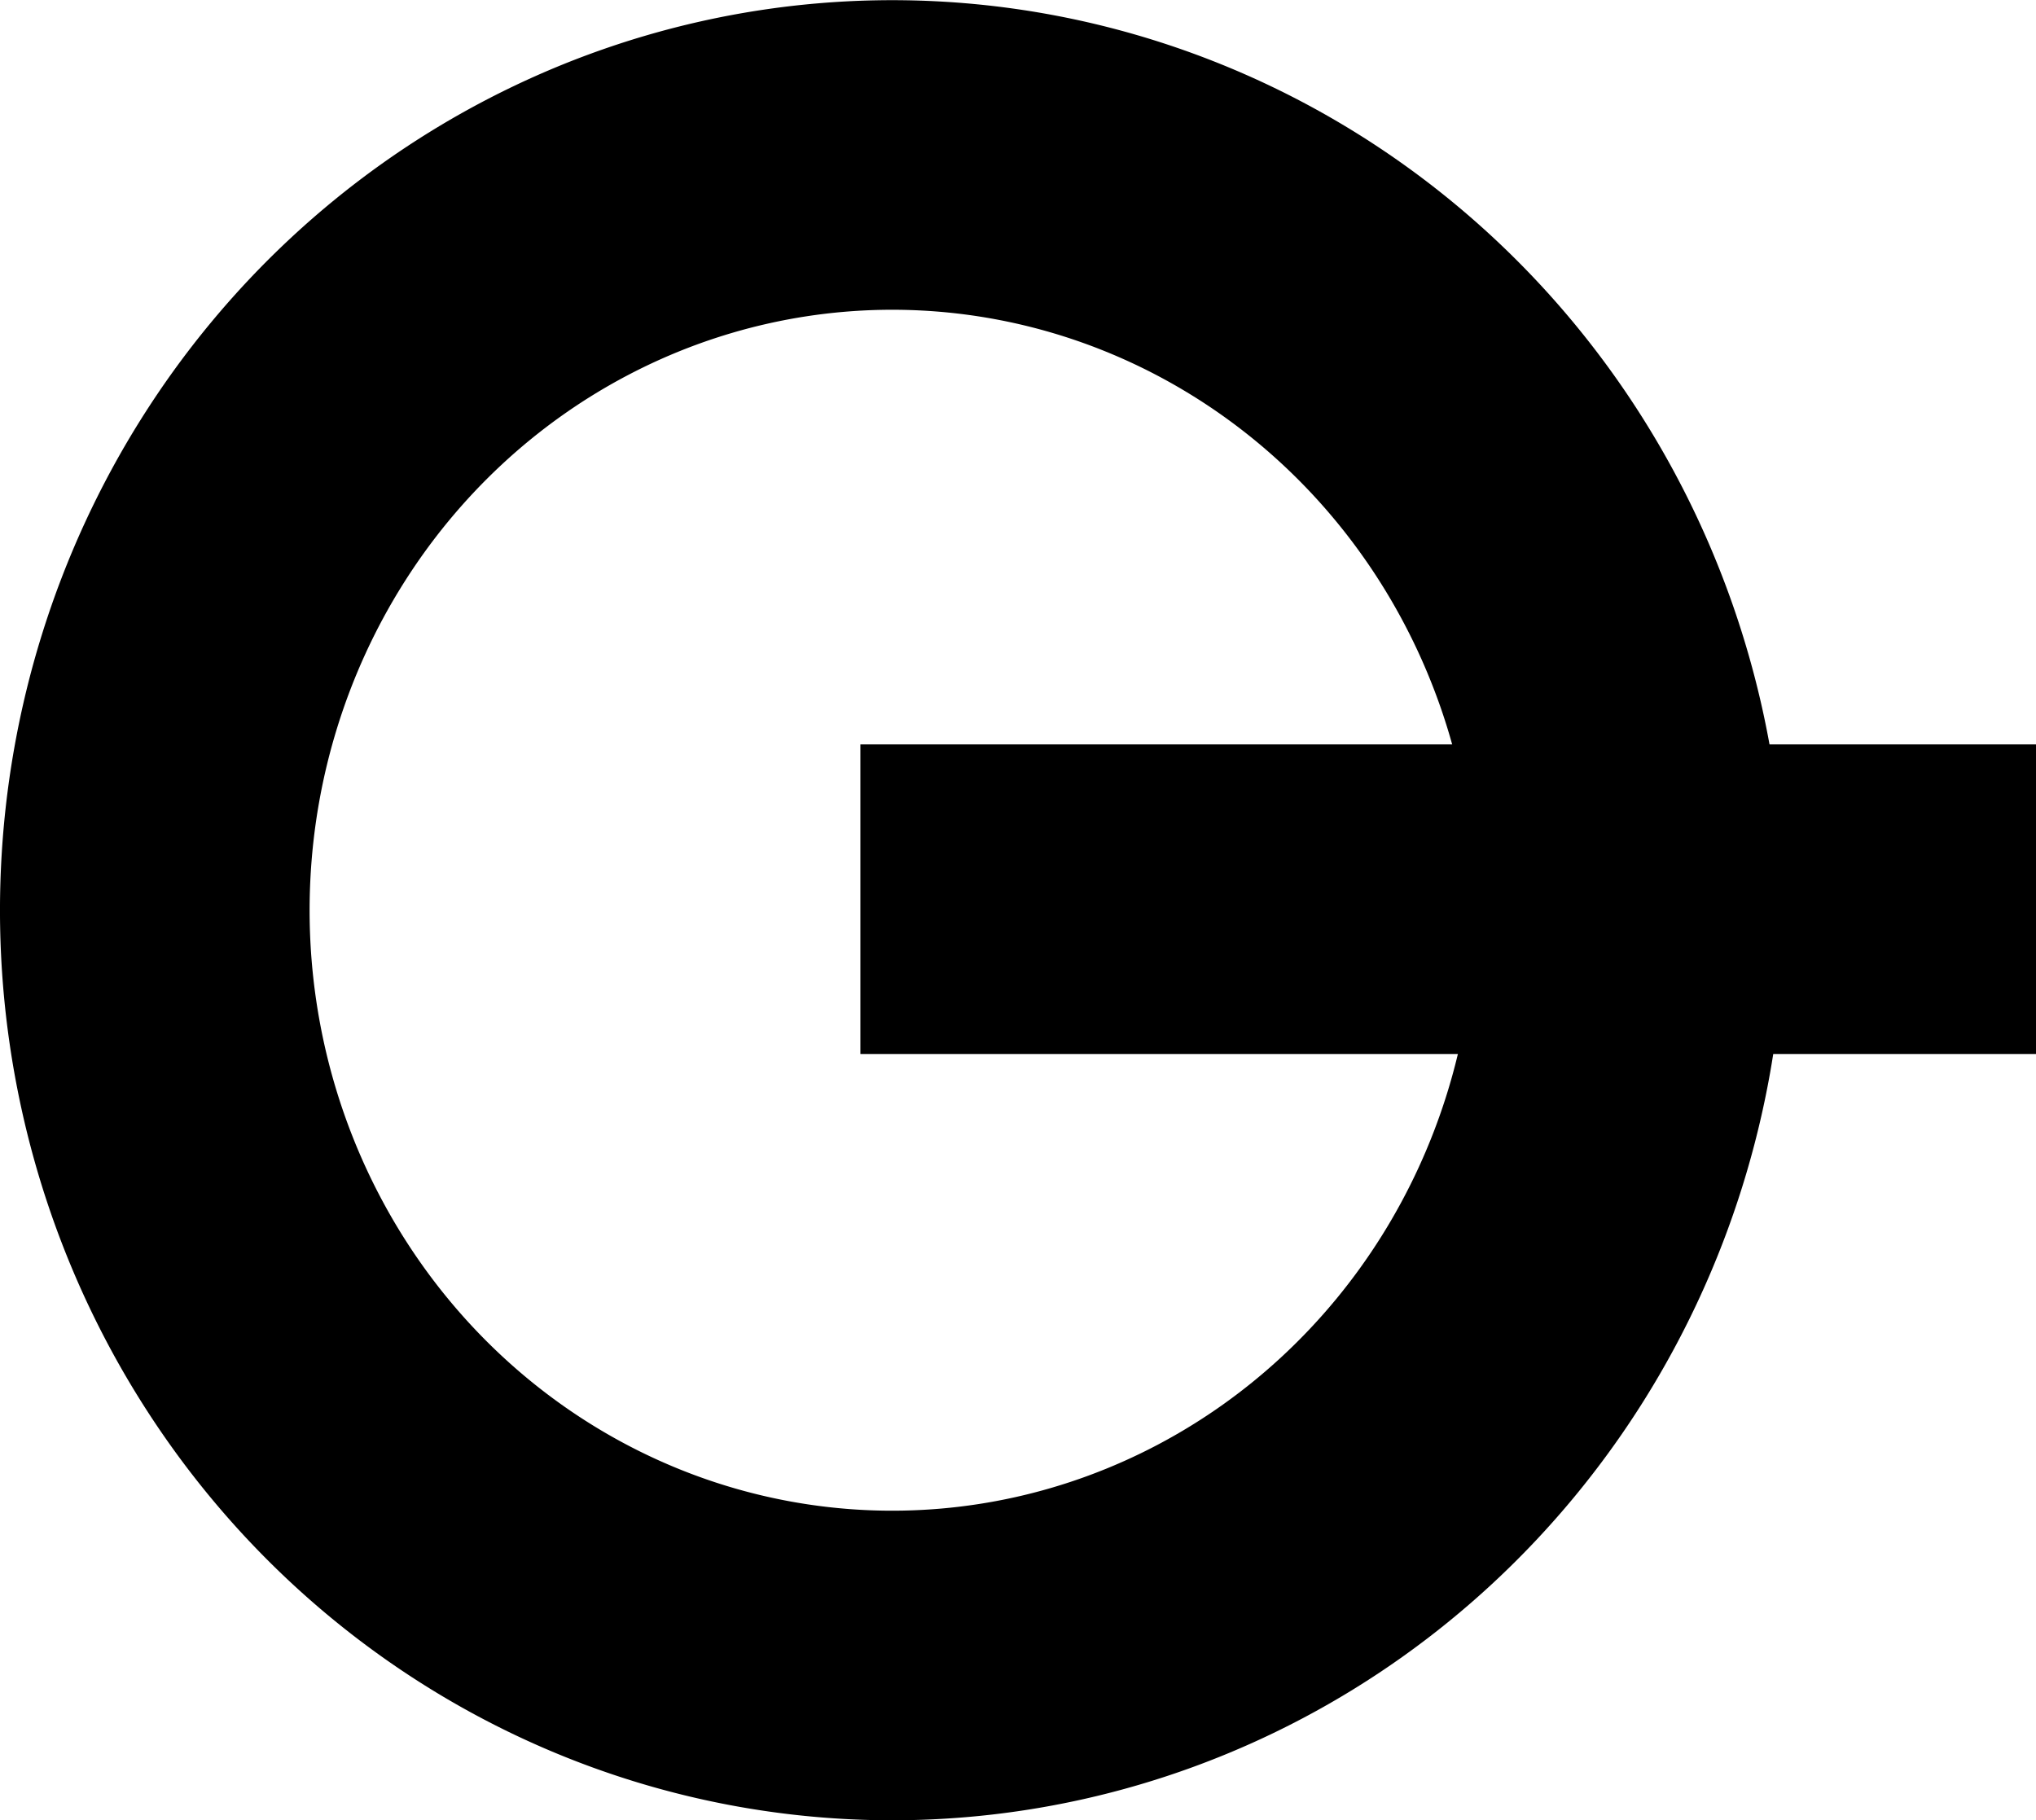 <?xml version="1.0" encoding="UTF-8" standalone="no"?>
<!-- Created with Inkscape (http://www.inkscape.org/) -->

<svg
   xmlns:dc="http://purl.org/dc/elements/1.1/"
   xmlns:cc="http://creativecommons.org/ns#"
   xmlns:rdf="http://www.w3.org/1999/02/22-rdf-syntax-ns#"
   xmlns:svg="http://www.w3.org/2000/svg"
   xmlns="http://www.w3.org/2000/svg"
   xmlns:sodipodi="http://sodipodi.sourceforge.net/DTD/sodipodi-0.dtd"
   xmlns:inkscape="http://www.inkscape.org/namespaces/inkscape"
   width="9.785"
   height="8.749"
   id="svg2"
   version="1.1"
   inkscape:version="0.91 r13725"
   sodipodi:docname="agentMPadv.svg">
  <defs
     id="defs4" />
  <sodipodi:namedview
     id="base"
     pagecolor="#ffffff"
     bordercolor="#666666"
     borderopacity="1.0"
     inkscape:pageopacity="0.0"
     inkscape:pageshadow="2"
     inkscape:zoom="7.9195959"
     inkscape:cx="5.3355396"
     inkscape:cy="-18.724789"
     inkscape:document-units="px"
     inkscape:current-layer="layer1"
     showgrid="false"
     fit-margin-top="0"
     fit-margin-left="0"
     fit-margin-right="0"
     fit-margin-bottom="0"
     inkscape:window-width="1536"
     inkscape:window-height="803"
     inkscape:window-x="-8"
     inkscape:window-y="-8"
     inkscape:window-maximized="1" />
  <g
     inkscape:label="Layer 1"
     inkscape:groupmode="layer"
     id="layer1"
     transform="translate(-92.57,-28.159)">
    <path
       sodipodi:type="arc"
       style="fill:none;stroke:#000000;stroke-width:1.488;stroke-miterlimit:4;stroke-dasharray:none;stroke-dashoffset:0;stroke-opacity:1"
       id="path3946"
       sodipodi:cx="96.85804"
       sodipodi:cy="32.533333"
       sodipodi:rx="3.5440145"
       sodipodi:ry="3.6304023"
       d="m 100.398,32.707 a 3.544,3.63 0 0 1 -3.709,3.453 3.544,3.63 0 0 1 -3.371,-3.799 3.544,3.63 0 0 1 3.709,-3.453 3.544,3.63 0 0 1 3.371,3.799"
       sodipodi:start="0.047742615"
       sodipodi:end="0.047553293"
       sodipodi:open="true" />
    <path
       style="fill:none;stroke:#000000;stroke-width:1.488px;stroke-linecap:butt;stroke-linejoin:miter;stroke-opacity:1"
       d="m 96.705,32.481 5.65,0"
       id="path3991"
       inkscape:connector-curvature="0" />
  </g>
</svg>
